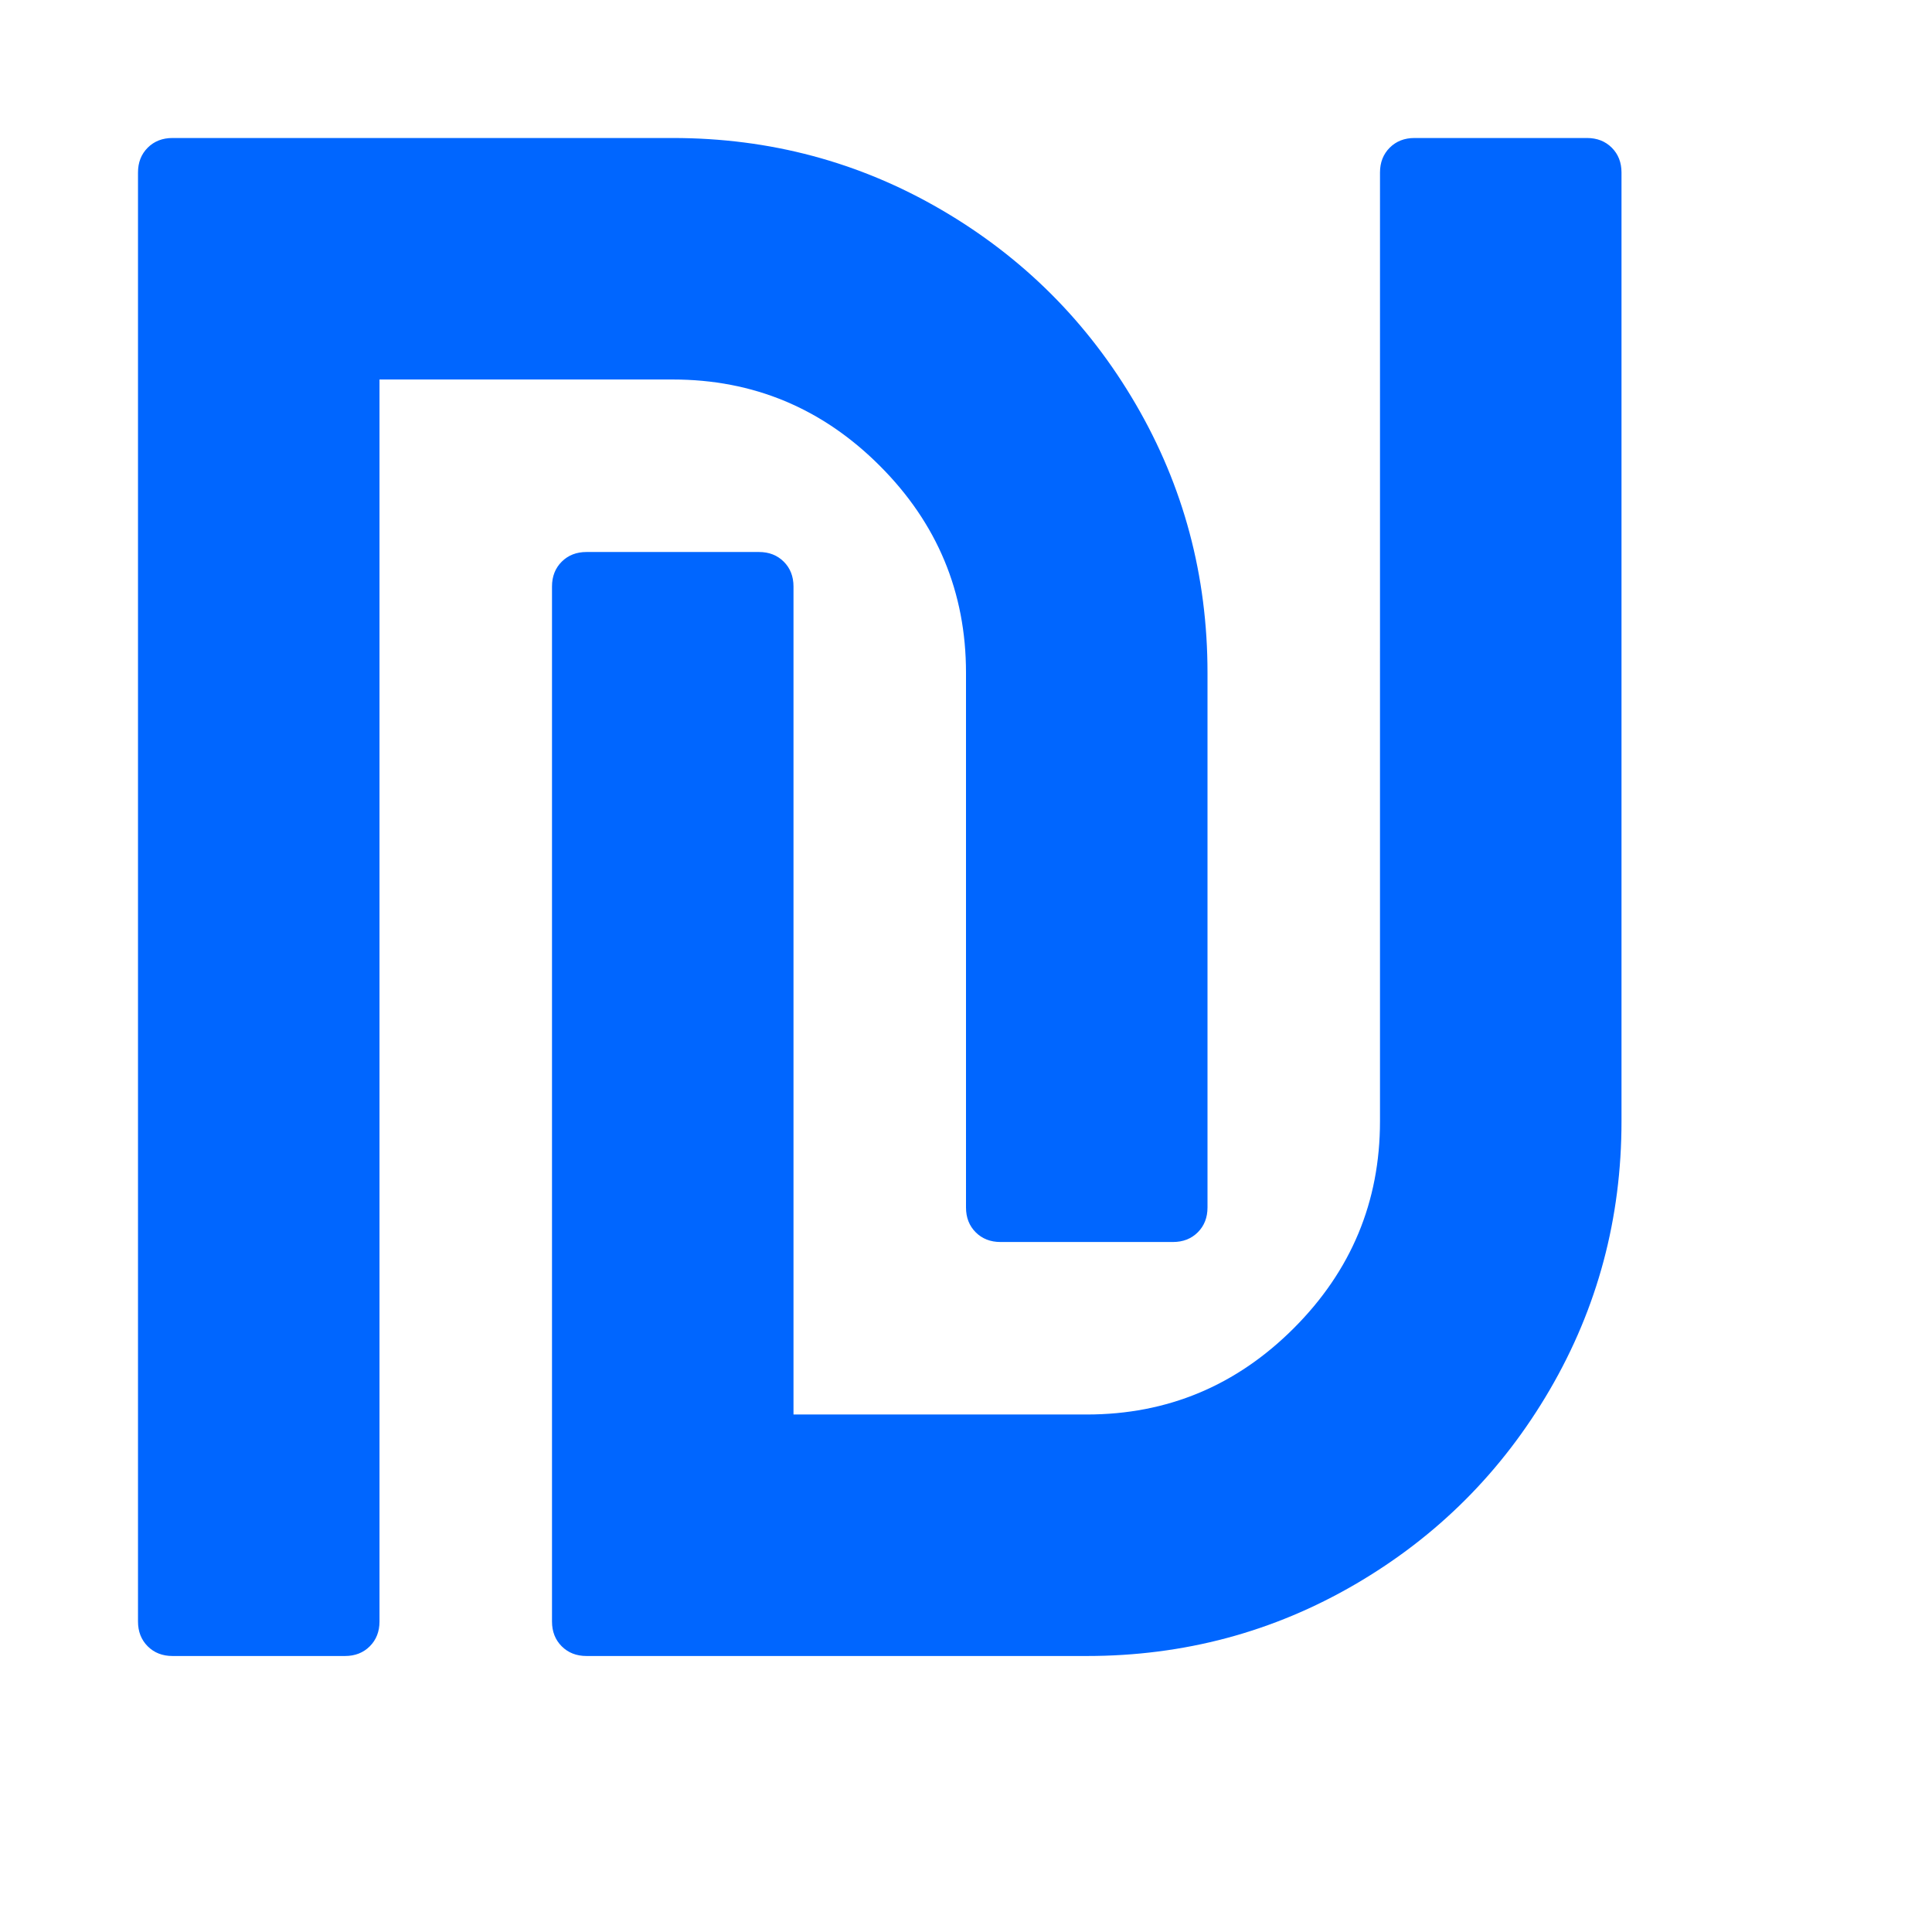 <?xml version="1.0" encoding="utf-8"?>
<!-- Generator: Adobe Illustrator 21.1.0, SVG Export Plug-In . SVG Version: 6.00 Build 0)  -->
<svg version="1.1" id="Layer_1" xmlns="http://www.w3.org/2000/svg" xmlns:xlink="http://www.w3.org/1999/xlink" x="0px" y="0px"
	 viewBox="0 0 1792 1792" style="enable-background:new 0 0 1792 1792;" xml:space="preserve">
<style type="text/css">
	.st0{fill:#0066FF;}
</style>
<path class="st0" d="M1120,624v496c0,9.3-3,17-9,23s-13.7,9-23,9H928c-9.3,0-17-3-23-9s-9-13.7-9-23V624c0-74.7-26.7-138.7-80-192
	s-117.3-80-192-80H352v1152c0,9.3-3,17-9,23s-13.7,9-23,9H160c-9.3,0-17-3-23-9s-9-13.7-9-23V160c0-9.3,3-17,9-23s13.7-9,23-9h464
	c90,0,173,22.2,249,66.5S1009.2,299,1053.5,375C1097.8,451,1120,534,1120,624z M1504,160v880c0,90-22.2,173-66.5,249
	S1333,1425.2,1257,1469.5s-159,66.5-249,66.5H544c-9.3,0-17-3-23-9s-9-13.7-9-23V544c0-9.3,3-17,9-23s13.7-9,23-9h160
	c9.3,0,17,3,23,9s9,13.7,9,23v768h272c74.7,0,138.7-26.7,192-80s80-117.3,80-192V160c0-9.3,3-17,9-23s13.7-9,23-9h160
	c9.3,0,17,3,23,9S1504,150.7,1504,160z"/>
</svg>
